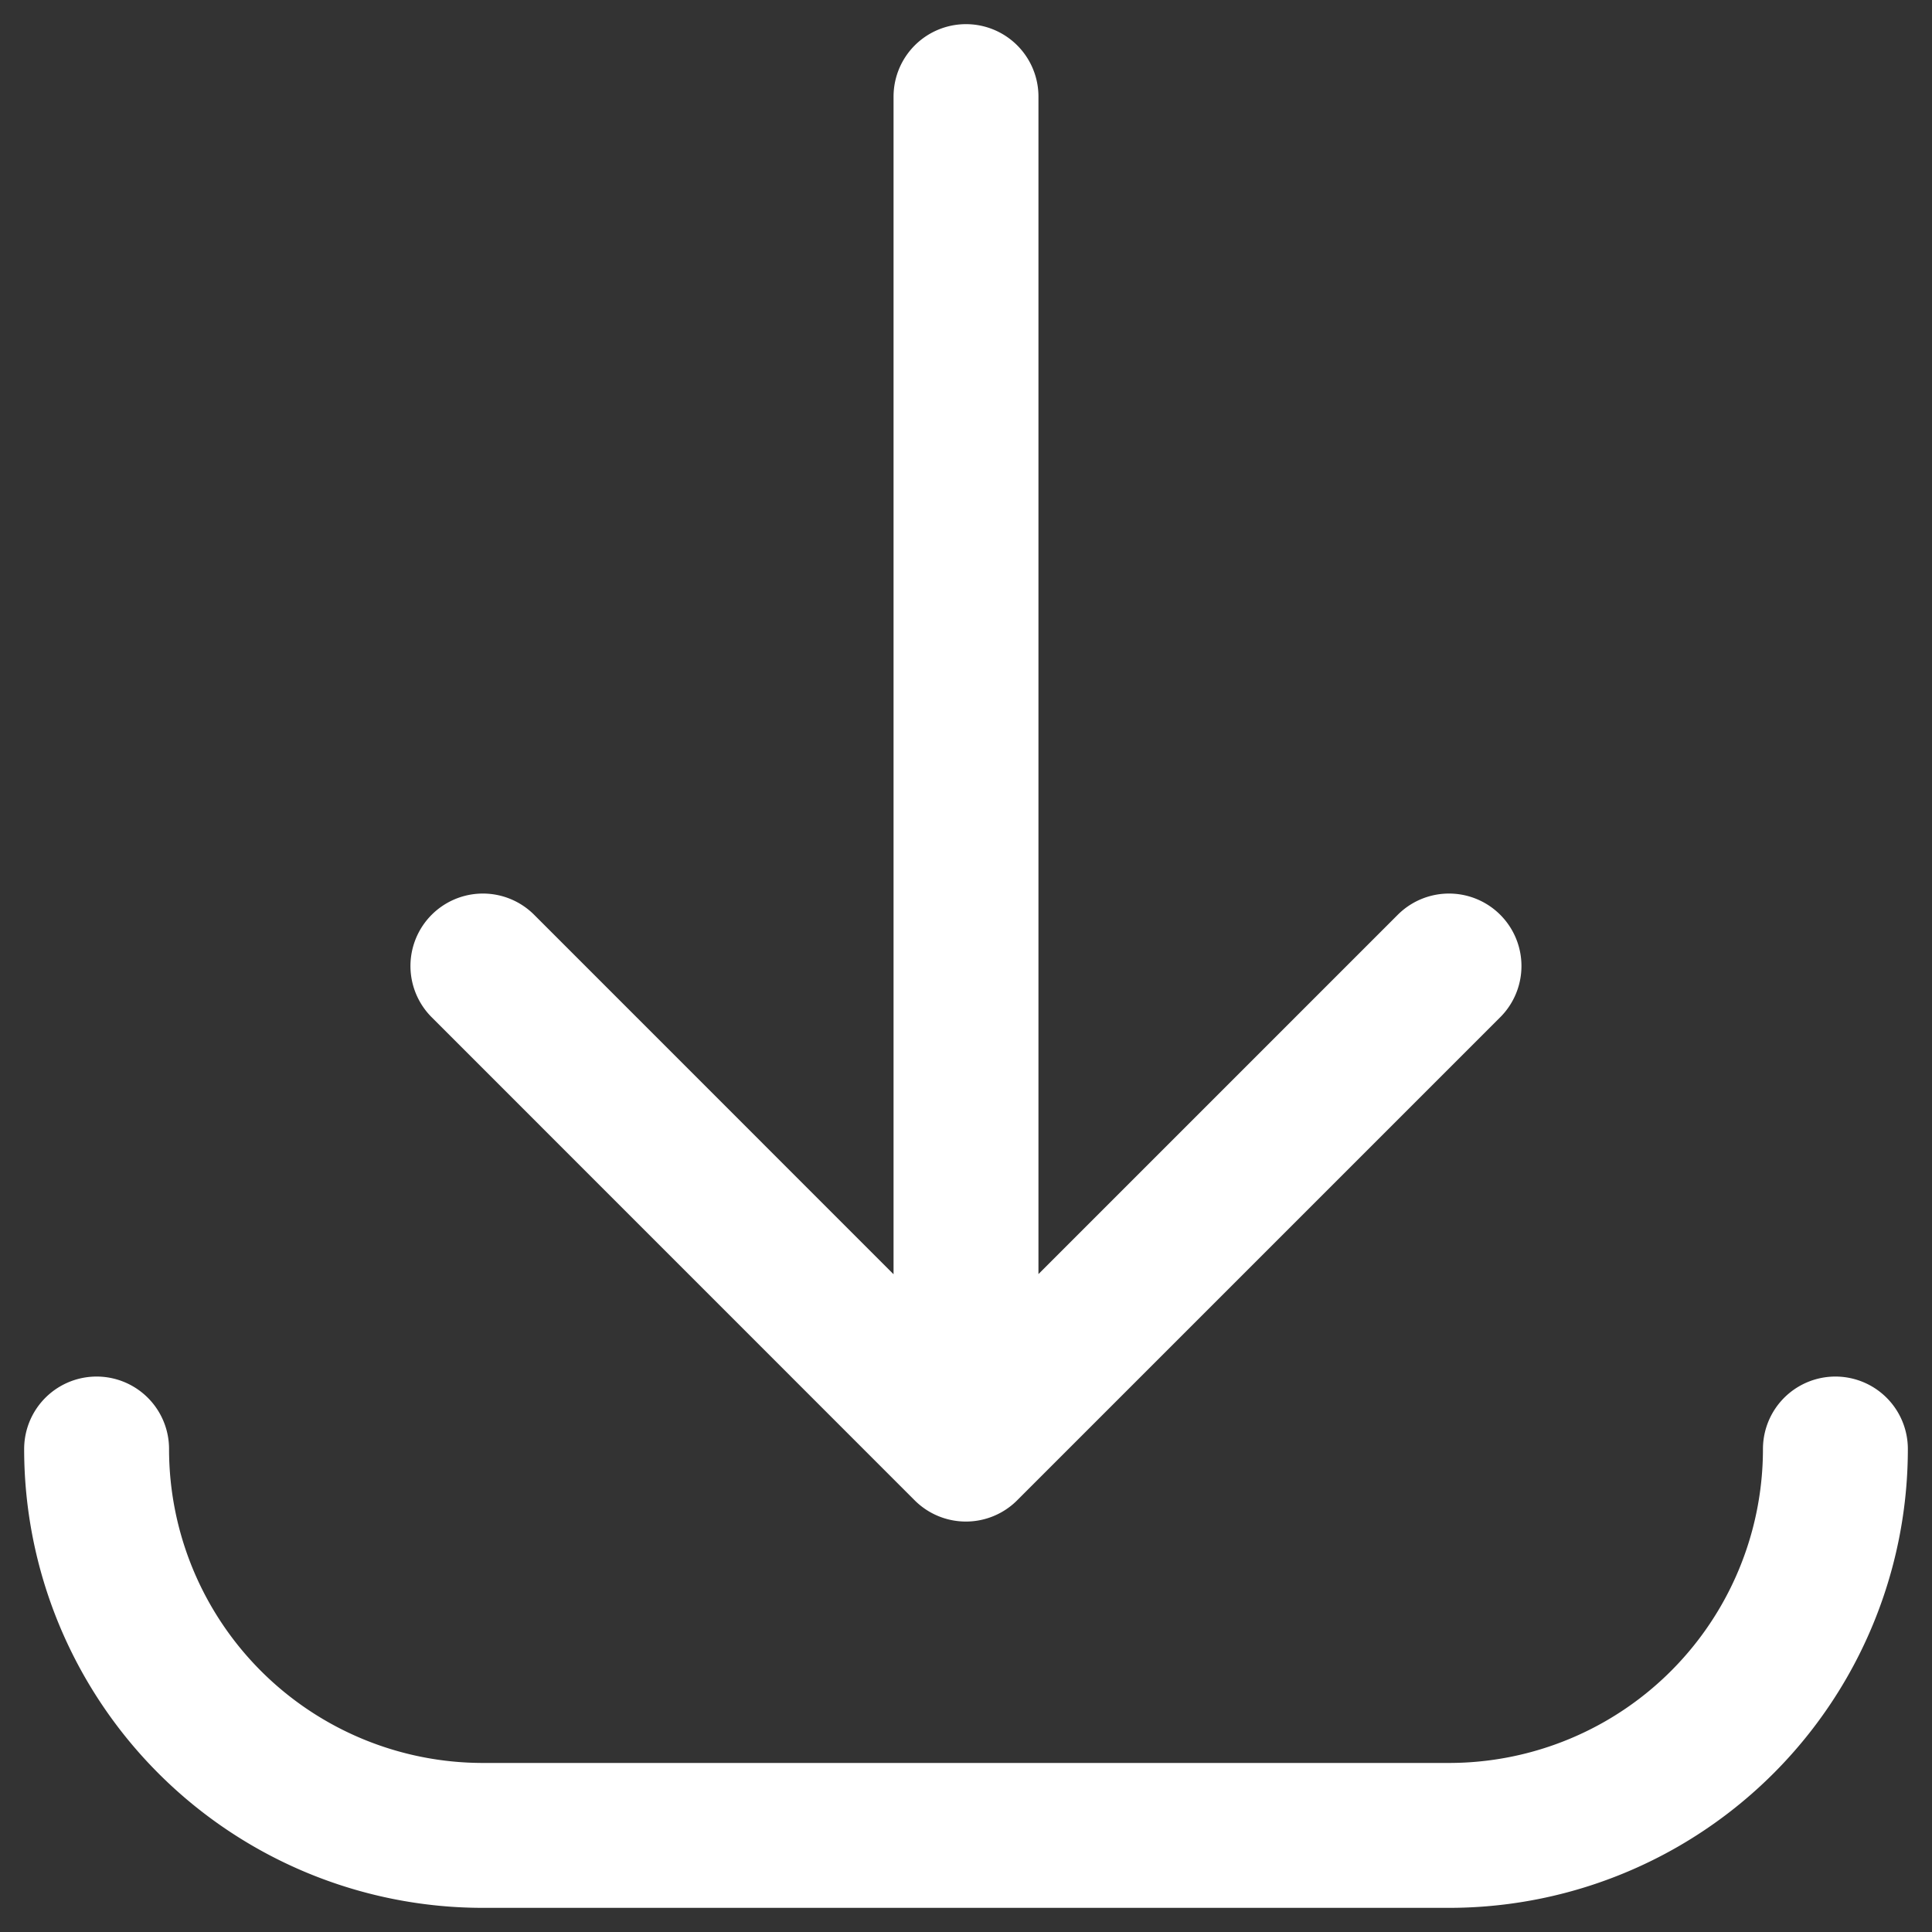 <svg width="20" height="20" fill="none" xmlns="http://www.w3.org/2000/svg"><rect width="100%" height="100%" fill="#333333" stroke="none"/><path d="M10 15V1m9 14a4 4 0 01-4 4H5a4 4 0 01-4-4m14-5l-5.001 5.001-5-5.001" stroke="#fff" stroke-width="1.5" stroke-linecap="round" stroke-linejoin="round"/></svg>